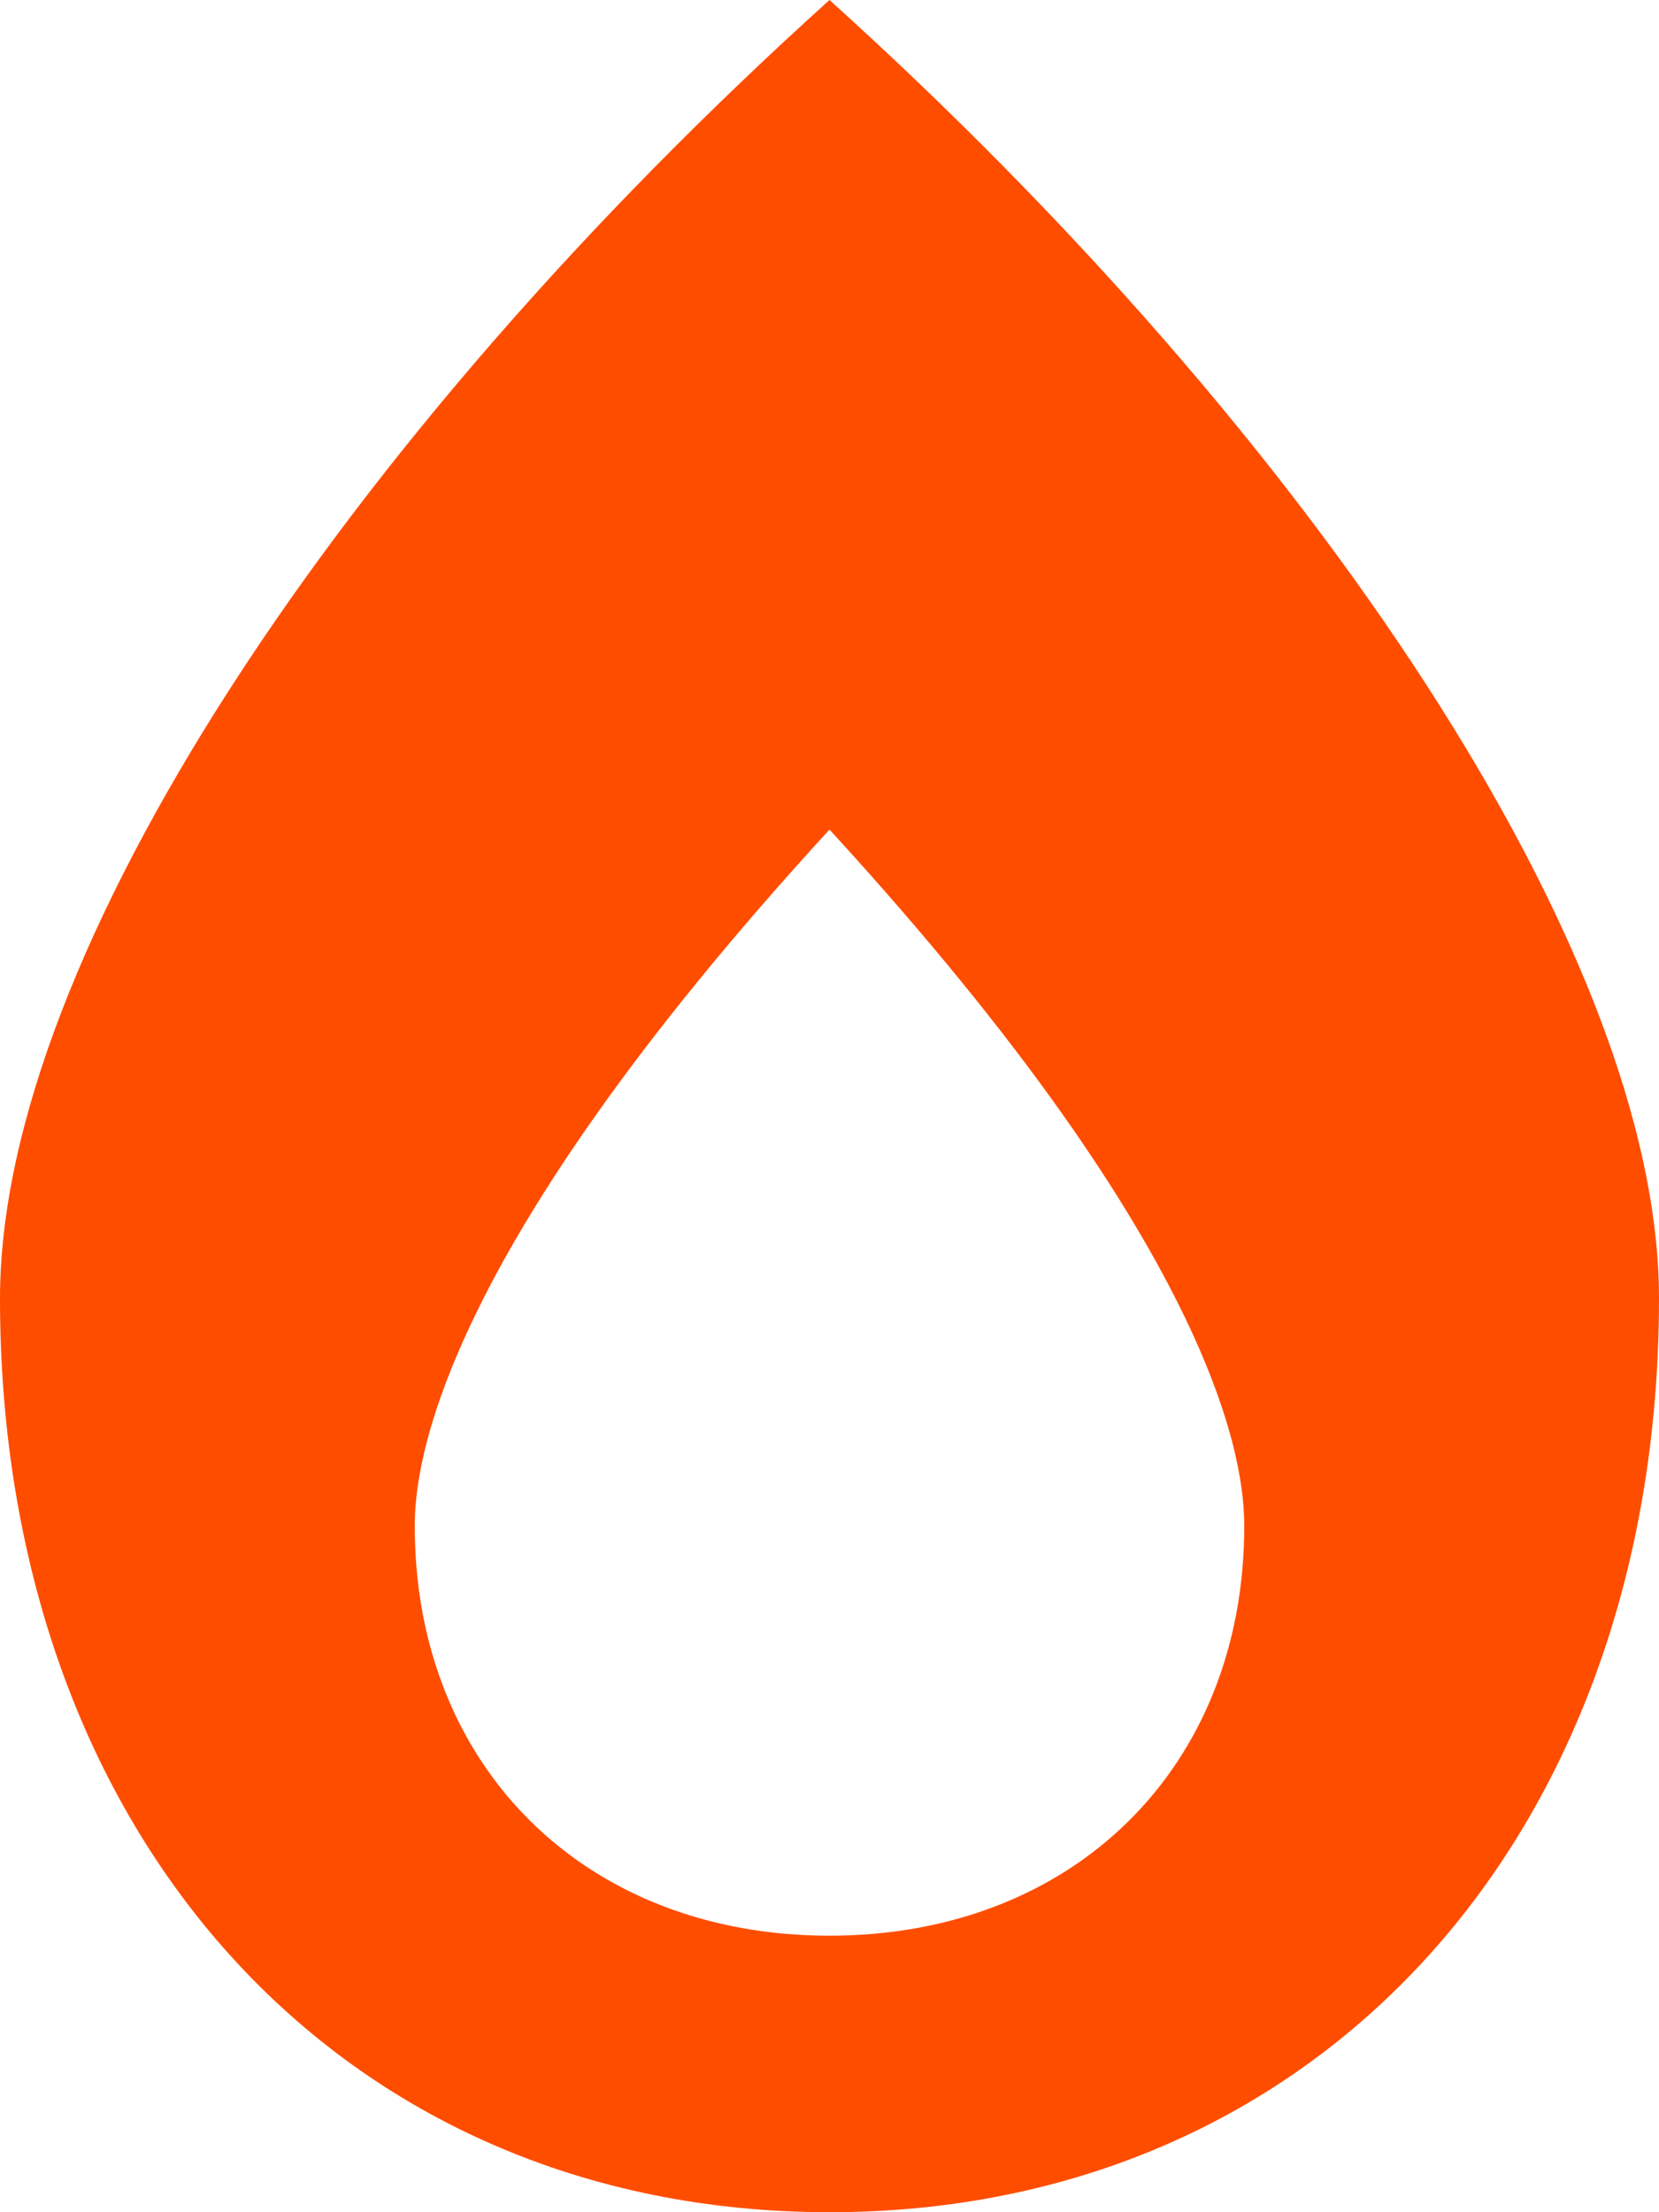 <svg width="18" height="24" viewBox="0 0 18 24" fill="none" xmlns="http://www.w3.org/2000/svg">
<path d="M9 0C3.736 4.748 0 10.355 0 14.086C0 19.922 3.703 24 9 24C14.297 24 18 19.922 18 14.086C18 10.341 14.241 4.73 9 0ZM9 21C6.352 21 4.5 19.172 4.5 16.556C4.5 15.923 4.716 13.673 9 9C13.284 13.673 13.5 15.923 13.5 16.556C13.5 19.172 11.648 21 9 21Z" fill="#FF4D00"/>
</svg>
